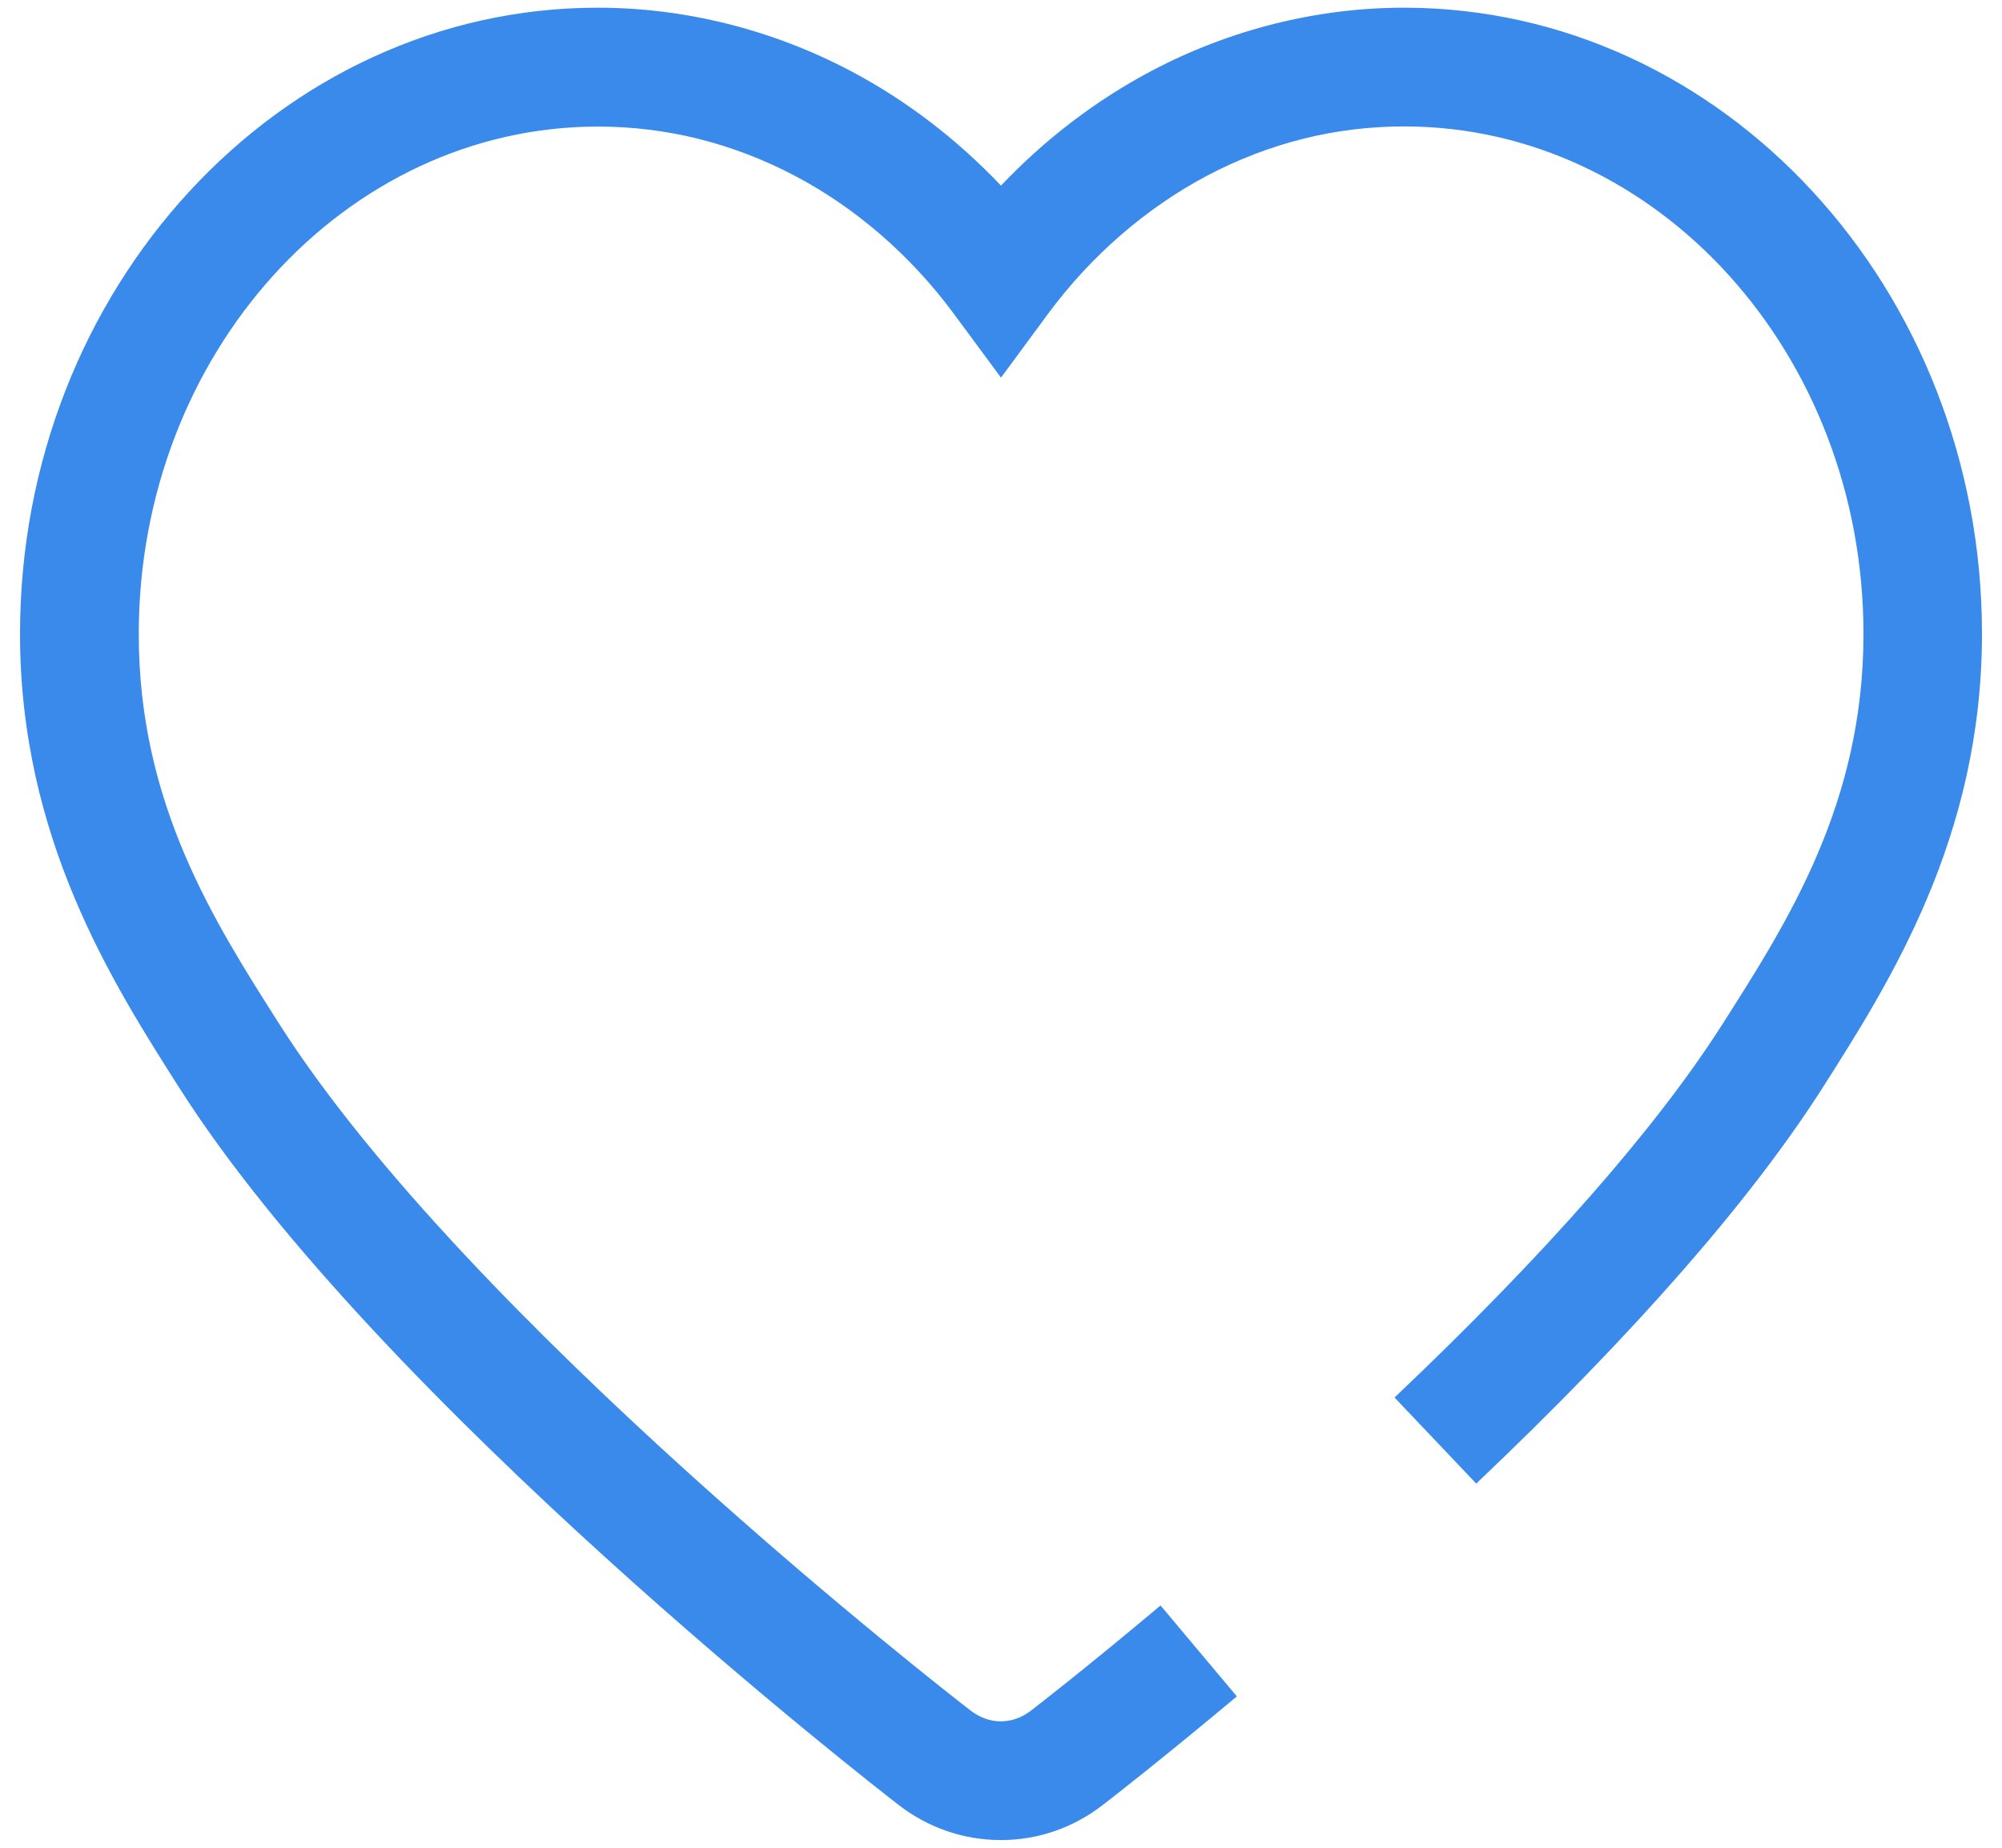 <svg width="26" height="24" viewBox="0 0 26 24" fill="none" xmlns="http://www.w3.org/2000/svg">
<path d="M13 23.9C12.516 23.9 12.053 23.742 11.663 23.438C11.39 23.227 4.929 18.209 2.332 14.135C1.458 12.762 0.26 10.882 0.26 8.233C0.26 3.75 3.627 0.1 7.763 0.1C8.892 0.1 10.025 0.383 11.042 0.919C11.762 1.298 12.425 1.805 13 2.411C13.574 1.805 14.24 1.298 14.958 0.919C15.974 0.383 17.105 0.1 18.234 0.1C22.373 0.1 25.74 3.75 25.74 8.233C25.74 10.88 24.541 12.759 23.668 14.132C22.737 15.591 21.226 17.32 19.172 19.27L18.111 18.152C20.072 16.29 21.504 14.66 22.368 13.305C23.226 11.959 24.201 10.432 24.201 8.233C24.201 4.598 21.525 1.642 18.236 1.642C17.344 1.642 16.484 1.857 15.678 2.281C14.887 2.7 14.175 3.316 13.619 4.065L13 4.905L12.381 4.067C11.827 3.319 11.115 2.7 10.324 2.284C9.518 1.86 8.658 1.644 7.766 1.644C4.477 1.644 1.802 4.6 1.802 8.235C1.802 10.435 2.774 11.961 3.632 13.308C6.086 17.156 12.339 22.013 12.605 22.218C12.724 22.309 12.859 22.358 12.997 22.358C13.138 22.358 13.273 22.309 13.39 22.218C13.463 22.163 14.115 21.657 15.072 20.853L16.063 22.034C15.082 22.855 14.406 23.38 14.334 23.435C13.946 23.739 13.483 23.9 13 23.9Z" fill="#398AEA"/>
</svg>
